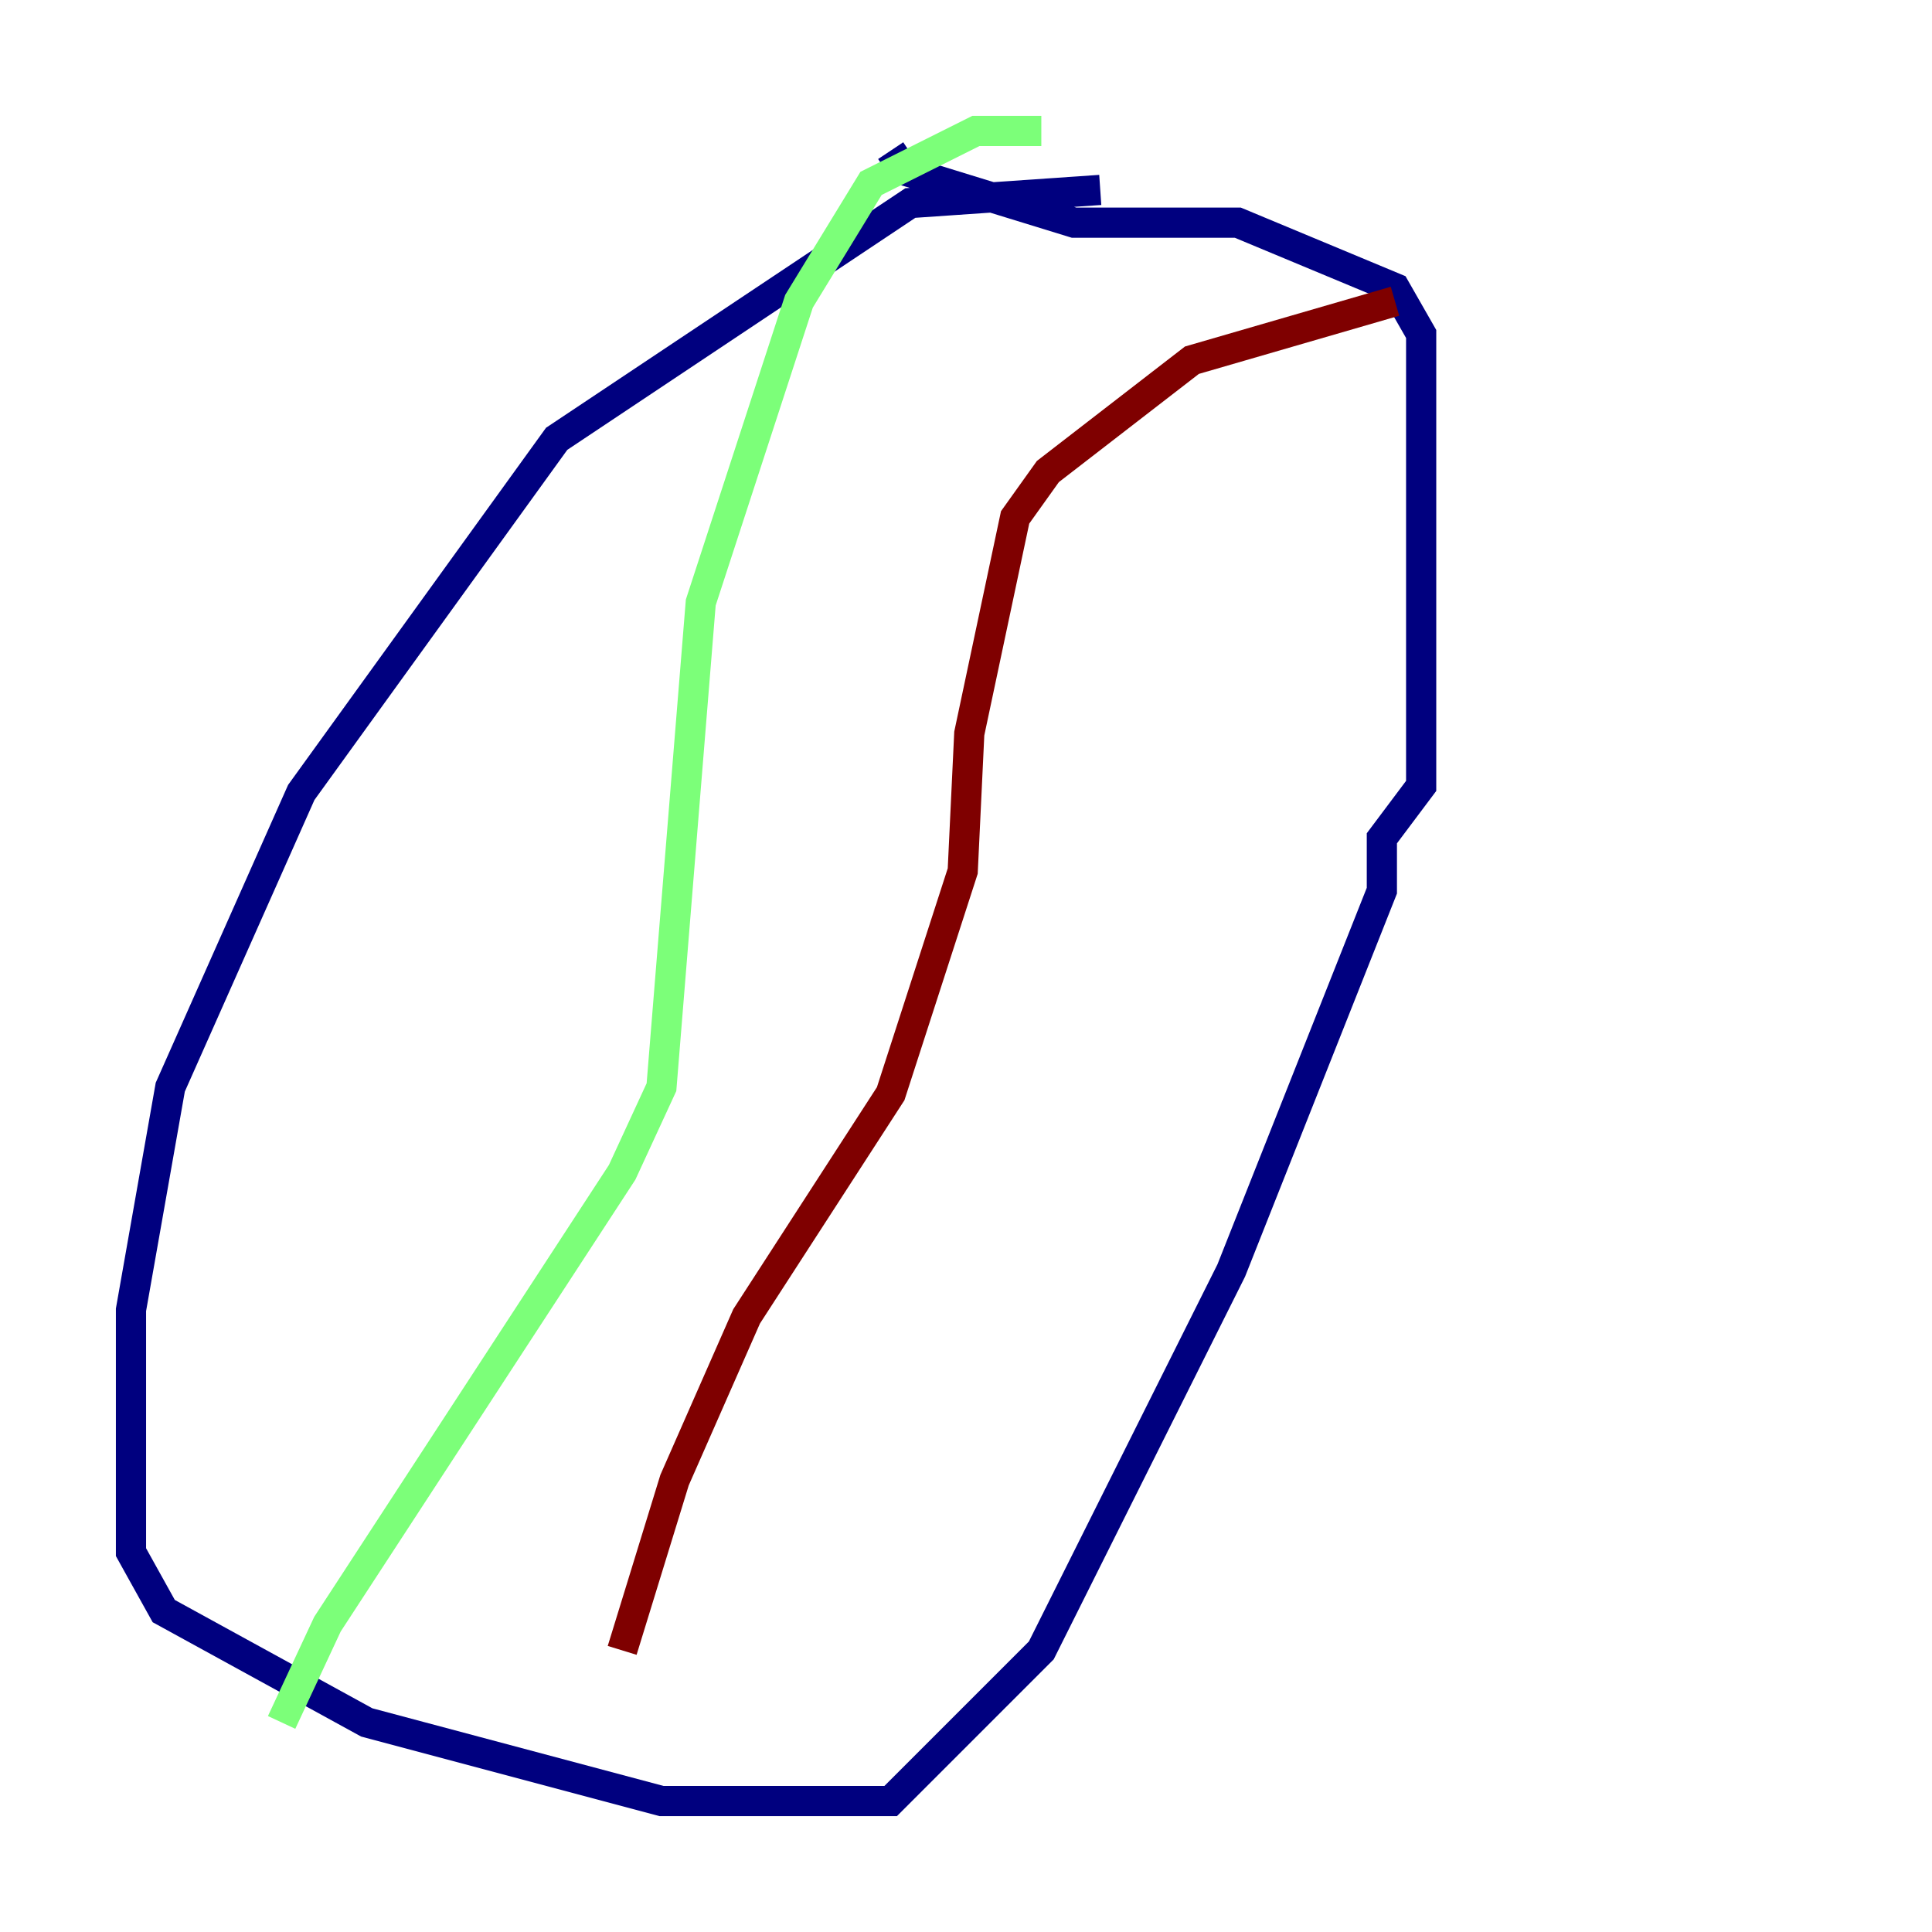 <?xml version="1.0" encoding="utf-8" ?>
<svg baseProfile="tiny" height="128" version="1.2" viewBox="0,0,128,128" width="128" xmlns="http://www.w3.org/2000/svg" xmlns:ev="http://www.w3.org/2001/xml-events" xmlns:xlink="http://www.w3.org/1999/xlink"><defs /><polyline fill="none" points="72.895,12.583 60.312,13.451 36.881,29.071 19.959,52.502 11.281,72.027 8.678,86.78 8.678,102.834 10.848,106.739 24.298,114.115 43.824,119.322 59.01,119.322 68.99,109.342 81.573,84.176 91.552,59.01 91.552,55.539 94.156,52.068 94.156,22.129 92.42,19.091 82.007,14.752 71.159,14.752 59.878,11.281 59.01,9.98" stroke="#00007f" stroke-width="2" /><polyline fill="none" points="68.99,8.678 64.651,8.678 57.709,12.149 52.936,19.959 46.427,39.919 43.824,72.027 41.22,77.668 21.695,107.607 18.658,114.115" stroke="#7cff79" stroke-width="2" /><polyline fill="none" points="92.42,19.959 78.969,23.864 69.424,31.241 67.254,34.278 64.217,48.597 63.783,57.709 59.01,72.461 49.464,87.214 44.691,98.061 41.22,109.342" stroke="#7f0000" stroke-width="2" /></svg>